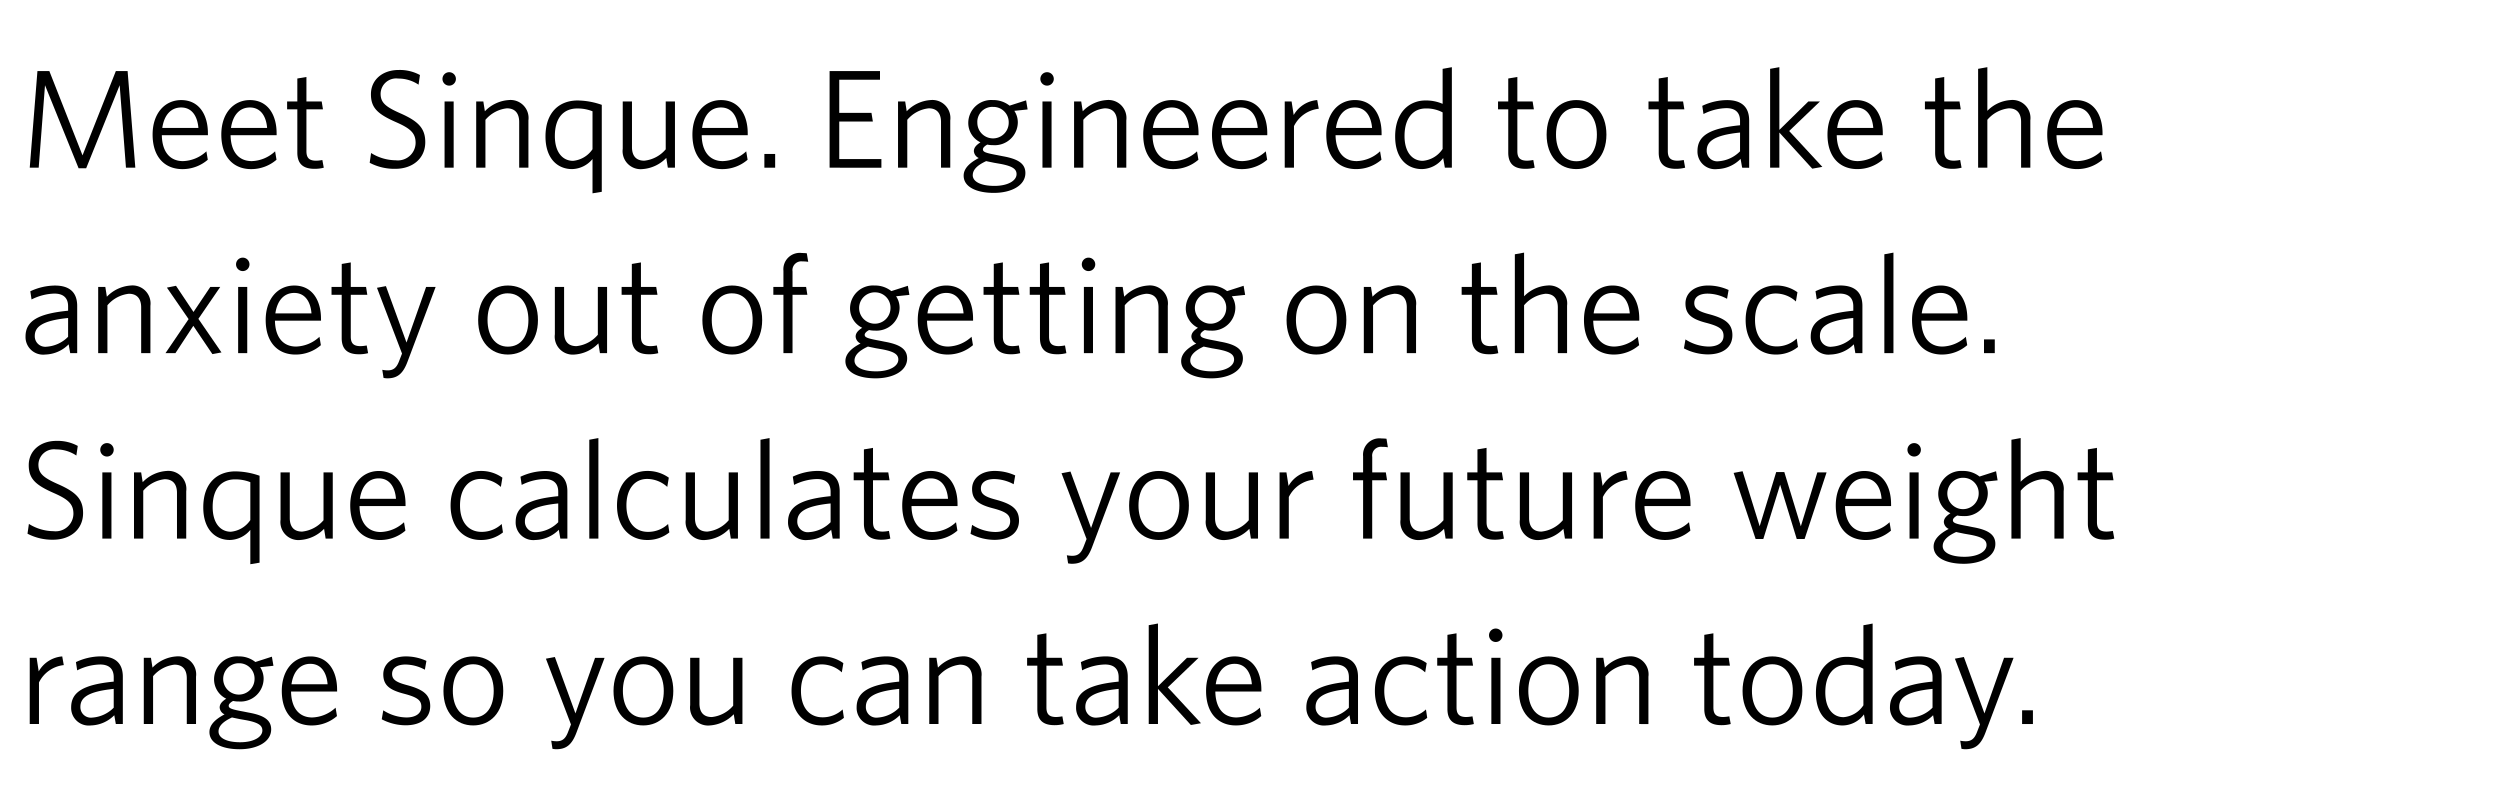 <svg xmlns="http://www.w3.org/2000/svg" viewBox="0 0 285.795 91.564">
  <title>ws2018-icons</title>
  <g id="grid">
    <g>
      <path d="M14.4,19.17l-.72-9.428L9.851,19.234H8.985L5.145,9.742,4.424,19.17H3.4L4.28,8.125H5.641l3.793,9.637,3.809-9.637h1.345l.881,11.045Z"/>
      <path d="M23.77,15.456H18.5c.031,1.857.895,2.962,2.417,2.962A4.092,4.092,0,0,0,23.594,17.3l.16.961a4.414,4.414,0,0,1-2.9,1.072c-1.984,0-3.409-1.345-3.409-3.954,0-2.433,1.408-3.938,3.265-3.938,2.065,0,3.058,1.7,3.058,3.794Zm-3.058-3.169c-1.184,0-1.952.881-2.16,2.337h4.129C22.569,13.264,21.929,12.287,20.712,12.287Z"/>
      <path d="M31.625,15.456H26.359c.032,1.857.9,2.962,2.417,2.962A4.092,4.092,0,0,0,31.449,17.3l.16.961a4.412,4.412,0,0,1-2.9,1.072c-1.984,0-3.409-1.345-3.409-3.954,0-2.433,1.408-3.938,3.264-3.938,2.066,0,3.058,1.7,3.058,3.794Zm-3.058-3.169c-1.183,0-1.952.881-2.16,2.337h4.129C30.425,13.264,29.784,12.287,28.567,12.287Z"/>
      <path d="M35.959,19.3c-1.185,0-1.969-.464-1.969-1.857V12.5H32.822v-.9H33.99V8.974L35.03,8.8v2.8h1.745l.145.9H35.03v4.771c0,.767.3,1.1,1.121,1.1a4.371,4.371,0,0,0,.7-.079l.161.88A4.106,4.106,0,0,1,35.959,19.3Z"/>
      <path d="M45.19,19.3a6.111,6.111,0,0,1-2.928-.689l.16-1.12a5.371,5.371,0,0,0,2.816.832,2.028,2.028,0,0,0,2.274-1.984c0-1.089-.544-1.633-2.225-2.369-2.113-.929-2.882-1.633-2.882-3.2C42.405,9.1,43.75,8,45.575,8a4.826,4.826,0,0,1,2.433.576l-.16,1.105a4.113,4.113,0,0,0-2.321-.7A1.78,1.78,0,0,0,43.51,10.7c0,1.009.528,1.489,2.225,2.241,2.049.9,2.881,1.7,2.881,3.314C48.616,18.145,47.128,19.3,45.19,19.3Z"/>
      <path d="M51.351,9.79a.768.768,0,1,1,0-1.536.768.768,0,0,1,0,1.536Zm-.529,9.38V11.6h1.04V19.17Z"/>
      <path d="M59.352,19.17V13.952c0-.976-.449-1.569-1.409-1.569A3.744,3.744,0,0,0,55.494,13.7V19.17H54.438V11.6h.816l.176,1.121a4.167,4.167,0,0,1,2.721-1.282,2.062,2.062,0,0,1,2.257,2.322v5.41Z"/>
      <path d="M67.735,22.1V18.178A3.119,3.119,0,0,1,65.4,19.33c-1.648,0-3.041-1.185-3.041-3.729,0-2.77,1.585-4.115,3.682-4.115a8.606,8.606,0,0,1,2.753.5v9.94Zm0-9.379a4.617,4.617,0,0,0-1.744-.321c-1.5,0-2.561.993-2.561,3.154,0,1.841.881,2.833,2.081,2.833a3.029,3.029,0,0,0,2.224-1.329Z"/>
      <path d="M76.344,19.17l-.176-1.12a4.165,4.165,0,0,1-2.721,1.28,2.061,2.061,0,0,1-2.257-2.321V11.6h1.056v5.218c0,.976.448,1.552,1.409,1.552a3.712,3.712,0,0,0,2.449-1.3V11.6H77.16V19.17Z"/>
      <path d="M85.48,15.456H80.215c.031,1.857.895,2.962,2.417,2.962A4.092,4.092,0,0,0,85.305,17.3l.16.961a4.414,4.414,0,0,1-2.9,1.072c-1.984,0-3.409-1.345-3.409-3.954,0-2.433,1.408-3.938,3.265-3.938,2.065,0,3.057,1.7,3.057,3.794Zm-3.057-3.169c-1.184,0-1.952.881-2.16,2.337h4.129C84.28,13.264,83.64,12.287,82.423,12.287Z"/>
      <path d="M87.382,19.17V17.6h1.232V19.17Z"/>
      <path d="M94.838,19.17V8.125H100.6v.993H95.942V12.9h3.682l.16.993H95.942v4.29h4.818v.992Z"/>
      <path d="M107.575,19.17V13.952c0-.976-.448-1.569-1.408-1.569a3.741,3.741,0,0,0-2.449,1.312V19.17h-1.057V11.6h.817l.175,1.121a4.169,4.169,0,0,1,2.722-1.282,2.062,2.062,0,0,1,2.257,2.322v5.41Z"/>
      <path d="M117.3,11.471l.175,1.041-1.52.159a2.374,2.374,0,0,1,.4,1.345,2.638,2.638,0,0,1-2.833,2.577,2.95,2.95,0,0,1-.656-.064c-.32.176-.5.368-.5.544,0,.3.3.416,1.7.672l.561.112c1.681.3,2.593.8,2.593,1.921,0,1.456-1.649,2.273-3.6,2.273s-3.457-.656-3.457-1.969c0-.768.592-1.424,1.729-2.017a.937.937,0,0,1-.561-.784c0-.4.272-.7.753-1.009a2.454,2.454,0,0,1-1.393-2.256,2.628,2.628,0,0,1,2.8-2.578,2.988,2.988,0,0,1,1.921.641Zm-6.1,8.548c0,.784.993,1.232,2.482,1.232,1.536,0,2.529-.593,2.529-1.345,0-.592-.481-.912-1.825-1.169l-.737-.128c-.383-.08-.639-.128-.912-.191C111.7,18.9,111.205,19.41,111.205,20.019Zm2.289-7.8a1.715,1.715,0,0,0-1.761,1.825,1.793,1.793,0,0,0,3.586-.032A1.749,1.749,0,0,0,113.494,12.223Z"/>
      <path d="M119.7,9.79a.768.768,0,1,1,0-1.536.768.768,0,0,1,0,1.536Zm-.528,9.38V11.6h1.04V19.17Z"/>
      <path d="M127.7,19.17V13.952c0-.976-.448-1.569-1.408-1.569a3.741,3.741,0,0,0-2.449,1.312V19.17h-1.057V11.6h.816l.176,1.121a4.169,4.169,0,0,1,2.722-1.282,2.062,2.062,0,0,1,2.257,2.322v5.41Z"/>
      <path d="M137.016,15.456H131.75c.031,1.857.9,2.962,2.417,2.962A4.092,4.092,0,0,0,136.84,17.3l.16.961a4.412,4.412,0,0,1-2.9,1.072c-1.985,0-3.41-1.345-3.41-3.954,0-2.433,1.409-3.938,3.265-3.938,2.065,0,3.058,1.7,3.058,3.794Zm-3.058-3.169c-1.184,0-1.952.881-2.16,2.337h4.129C135.815,13.264,135.175,12.287,133.958,12.287Z"/>
      <path d="M144.871,15.456H139.6c.032,1.857.9,2.962,2.417,2.962A4.092,4.092,0,0,0,144.7,17.3l.16.961a4.41,4.41,0,0,1-2.9,1.072c-1.984,0-3.409-1.345-3.409-3.954,0-2.433,1.408-3.938,3.264-3.938,2.066,0,3.058,1.7,3.058,3.794Zm-3.058-3.169c-1.183,0-1.952.881-2.16,2.337h4.129C143.671,13.264,143.03,12.287,141.813,12.287Z"/>
      <path d="M147.925,14.416V19.17h-1.057V11.6h.784l.241,1.552a3.4,3.4,0,0,1,2.689-1.713l.176.994A3.591,3.591,0,0,0,147.925,14.416Z"/>
      <path d="M157.942,15.456h-5.265c.031,1.857.9,2.962,2.417,2.962a4.094,4.094,0,0,0,2.673-1.121l.16.961a4.414,4.414,0,0,1-2.9,1.072c-1.984,0-3.409-1.345-3.409-3.954,0-2.433,1.408-3.938,3.265-3.938,2.065,0,3.057,1.7,3.057,3.794Zm-3.057-3.169c-1.184,0-1.952.881-2.16,2.337h4.129C156.742,13.264,156.1,12.287,154.885,12.287Z"/>
      <path d="M165.174,19.17l-.193-1.105a3.086,3.086,0,0,1-2.432,1.265c-1.665,0-3.058-1.185-3.058-3.729,0-2.77,1.617-4.115,3.458-4.115a4.794,4.794,0,0,1,1.969.385v-4l1.056-.191V19.17Zm-.256-6.322a3.931,3.931,0,0,0-1.938-.449c-1.36,0-2.417,1.025-2.417,3.154,0,1.841.881,2.833,2.082,2.833a3.011,3.011,0,0,0,2.273-1.361Z"/>
      <path d="M174.389,19.3c-1.185,0-1.969-.464-1.969-1.857V12.5h-1.168v-.9h1.168V8.974l1.04-.176v2.8h1.745l.145.9h-1.89v4.771c0,.767.3,1.1,1.121,1.1a4.4,4.4,0,0,0,.7-.079l.16.88A4.09,4.09,0,0,1,174.389,19.3Z"/>
      <path d="M180.2,19.33c-1.937,0-3.393-1.44-3.393-3.937,0-2.514,1.488-3.955,3.393-3.955,1.969,0,3.442,1.441,3.442,3.955C183.64,17.89,182.135,19.33,180.2,19.33Zm0-6.995c-1.5,0-2.321,1.265-2.321,3.058,0,1.744.832,3.041,2.321,3.041,1.536,0,2.353-1.248,2.353-3.041C182.551,13.647,181.719,12.335,180.2,12.335Z"/>
      <path d="M191.59,19.3c-1.185,0-1.969-.464-1.969-1.857V12.5h-1.168v-.9h1.168V8.974l1.04-.176v2.8h1.745l.145.9h-1.89v4.771c0,.767.305,1.1,1.121,1.1a4.385,4.385,0,0,0,.7-.079l.16.88A4.09,4.09,0,0,1,191.59,19.3Z"/>
      <path d="M199.158,19.17l-.176-1.009a3.9,3.9,0,0,1-2.673,1.169,2.013,2.013,0,0,1-2.257-2.064c0-1.778,1.441-2.61,4.866-2.946v-.5c0-1.024-.608-1.457-1.568-1.457a6.089,6.089,0,0,0-2.61.672L194.6,12.1a6.748,6.748,0,0,1,2.816-.657c1.681,0,2.545.785,2.545,2.337v5.4Zm-.24-4.018c-2.978.3-3.81,1.025-3.81,2.049a1.2,1.2,0,0,0,1.361,1.233,3.806,3.806,0,0,0,2.449-1.137Z"/>
      <path d="M207.175,19.282l-3.762-4.13V19.17h-1.057V7.869l1.057-.191v7.171l3.314-3.25h1.328l-3.522,3.378,3.794,4.1Z"/>
      <path d="M215.238,15.456h-5.265c.031,1.857.895,2.962,2.417,2.962a4.091,4.091,0,0,0,2.672-1.121l.161.961a4.414,4.414,0,0,1-2.9,1.072c-1.984,0-3.409-1.345-3.409-3.954,0-2.433,1.408-3.938,3.265-3.938,2.065,0,3.057,1.7,3.057,3.794Zm-3.057-3.169c-1.184,0-1.952.881-2.16,2.337h4.128C214.038,13.264,213.4,12.287,212.181,12.287Z"/>
      <path d="M223.189,19.3c-1.184,0-1.968-.464-1.968-1.857V12.5h-1.168v-.9h1.168V8.974l1.04-.176v2.8h1.745l.144.9h-1.889v4.771c0,.767.3,1.1,1.121,1.1a4.4,4.4,0,0,0,.7-.079l.16.88A4.1,4.1,0,0,1,223.189,19.3Z"/>
      <path d="M231.048,19.17V13.952c0-.976-.448-1.569-1.408-1.569a3.743,3.743,0,0,0-2.45,1.312V19.17h-1.056V7.869l1.056-.191v4.993a4.081,4.081,0,0,1,2.658-1.233,2.056,2.056,0,0,1,2.256,2.306V19.17Z"/>
      <path d="M240.359,15.456h-5.265c.031,1.857.9,2.962,2.417,2.962a4.094,4.094,0,0,0,2.673-1.121l.16.961a4.414,4.414,0,0,1-2.9,1.072c-1.984,0-3.409-1.345-3.409-3.954,0-2.433,1.408-3.938,3.265-3.938,2.065,0,3.057,1.7,3.057,3.794ZM237.3,12.287c-1.184,0-1.952.881-2.16,2.337h4.129C239.159,13.264,238.519,12.287,237.3,12.287Z"/>
      <path d="M8.025,40.37,7.85,39.361A3.9,3.9,0,0,1,5.176,40.53a2.012,2.012,0,0,1-2.257-2.064c0-1.778,1.441-2.61,4.866-2.946v-.5c0-1.024-.608-1.457-1.568-1.457a6.089,6.089,0,0,0-2.61.672L3.464,33.3a6.748,6.748,0,0,1,2.816-.656c1.681,0,2.545.784,2.545,2.337V40.37Zm-.24-4.017c-2.977.3-3.809,1.024-3.809,2.048a1.2,1.2,0,0,0,1.36,1.233A3.8,3.8,0,0,0,7.785,38.5Z"/>
      <path d="M16.138,40.37V35.152c0-.976-.449-1.569-1.409-1.569A3.744,3.744,0,0,0,12.28,34.9V40.37H11.224V32.8h.816l.176,1.121a4.17,4.17,0,0,1,2.722-1.281,2.061,2.061,0,0,1,2.256,2.321v5.41Z"/>
      <path d="M24.282,40.482,22.1,37.249,20.056,40.37H18.92l2.641-3.89-2.481-3.6,1.04-.208,2,2.993L24.042,32.8h1.136l-2.5,3.649,2.641,3.842Z"/>
      <path d="M27.752,30.99a.768.768,0,1,1,0-1.536.768.768,0,0,1,0,1.536Zm-.528,9.38V32.8h1.04V40.37Z"/>
      <path d="M36.7,36.656H31.432c.031,1.858.895,2.962,2.417,2.962A4.091,4.091,0,0,0,36.521,38.5l.161.961a4.409,4.409,0,0,1-2.9,1.072c-1.984,0-3.409-1.344-3.409-3.954,0-2.432,1.408-3.937,3.265-3.937,2.065,0,3.057,1.7,3.057,3.794ZM33.64,33.487c-1.184,0-1.952.881-2.161,2.337h4.129C35.5,34.464,34.856,33.487,33.64,33.487Z"/>
      <path d="M41.031,40.5c-1.184,0-1.969-.464-1.969-1.856V33.7H37.9v-.9h1.167V30.174L40.1,30v2.8h1.745l.144.9H40.1v4.771c0,.767.3,1.1,1.121,1.1a4.4,4.4,0,0,0,.7-.079l.16.88A4.061,4.061,0,0,1,41.031,40.5Z"/>
      <path d="M46.6,41.314c-.545,1.473-1.217,1.937-2.337,1.937a2.611,2.611,0,0,1-.417-.048l-.144-.929a3.173,3.173,0,0,0,.624.065c.624,0,.992-.273,1.28-1.009l.353-.912L43.094,32.9l1.024-.192,2.354,6.45,2.24-6.354H49.8Z"/>
      <path d="M58.056,40.53c-1.938,0-3.394-1.44-3.394-3.937,0-2.514,1.488-3.954,3.394-3.954,1.968,0,3.441,1.44,3.441,3.954C61.5,39.09,59.992,40.53,58.056,40.53Zm0-7c-1.5,0-2.322,1.265-2.322,3.058,0,1.744.832,3.041,2.322,3.041,1.536,0,2.352-1.248,2.352-3.041C60.408,34.848,59.576,33.535,58.056,33.535Z"/>
      <path d="M68.584,40.37l-.176-1.12a4.164,4.164,0,0,1-2.72,1.28,2.06,2.06,0,0,1-2.257-2.321V32.8h1.055v5.219c0,.975.449,1.551,1.41,1.551a3.71,3.71,0,0,0,2.448-1.3V32.8H69.4V40.37Z"/>
      <path d="M74.2,40.5c-1.184,0-1.969-.464-1.969-1.856V33.7H71.062v-.9H72.23V30.174L73.271,30v2.8h1.745l.144.9H73.271v4.771c0,.767.3,1.1,1.121,1.1a4.4,4.4,0,0,0,.7-.079l.16.88A4.061,4.061,0,0,1,74.2,40.5Z"/>
      <path d="M83.688,40.53c-1.937,0-3.393-1.44-3.393-3.937,0-2.514,1.488-3.954,3.393-3.954,1.969,0,3.442,1.44,3.442,3.954C87.13,39.09,85.625,40.53,83.688,40.53Zm0-7c-1.5,0-2.321,1.265-2.321,3.058,0,1.744.832,3.041,2.321,3.041,1.537,0,2.353-1.248,2.353-3.041C86.041,34.848,85.209,33.535,83.688,33.535Z"/>
      <path d="M91.752,29.886A1.011,1.011,0,0,0,90.6,31.038V32.8h1.552l.144.9H90.6V40.37H89.56V33.7H88.407v-.9H89.56V30.958a1.874,1.874,0,0,1,2.128-2.032,4.13,4.13,0,0,1,.544.031l.161.977A3.156,3.156,0,0,0,91.752,29.886Z"/>
      <path d="M103.785,32.671l.177,1.04-1.522.16a2.375,2.375,0,0,1,.4,1.345,2.638,2.638,0,0,1-2.833,2.577,2.945,2.945,0,0,1-.656-.064c-.321.176-.5.369-.5.544,0,.3.3.416,1.7.672l.56.113c1.681.3,2.593.8,2.593,1.921,0,1.456-1.648,2.272-3.6,2.272s-3.458-.656-3.458-1.969c0-.767.592-1.425,1.729-2.016a.937.937,0,0,1-.56-.785c0-.4.272-.7.752-1.008a2.455,2.455,0,0,1-1.392-2.257,2.628,2.628,0,0,1,2.8-2.577,2.982,2.982,0,0,1,1.92.64Zm-6.1,8.548c0,.784.993,1.232,2.481,1.232,1.536,0,2.529-.593,2.529-1.345,0-.591-.48-.912-1.825-1.169l-.736-.127c-.384-.081-.64-.128-.912-.192C98.183,40.1,97.687,40.61,97.687,41.219Zm2.289-7.8a1.793,1.793,0,1,0,1.825,1.793A1.75,1.75,0,0,0,99.976,33.423Z"/>
      <path d="M111.241,36.656h-5.265c.031,1.858.895,2.962,2.417,2.962a4.091,4.091,0,0,0,2.672-1.121l.161.961a4.409,4.409,0,0,1-2.9,1.072c-1.984,0-3.409-1.344-3.409-3.954,0-2.432,1.408-3.937,3.265-3.937,2.065,0,3.057,1.7,3.057,3.794Zm-3.057-3.169c-1.184,0-1.953.881-2.161,2.337h4.129C110.041,34.464,109.4,33.487,108.184,33.487Z"/>
      <path d="M115.575,40.5c-1.184,0-1.969-.464-1.969-1.856V33.7h-1.168v-.9h1.168V30.174l1.04-.176v2.8h1.746l.144.9h-1.89v4.771c0,.767.3,1.1,1.122,1.1a4.4,4.4,0,0,0,.7-.079l.16.88A4.061,4.061,0,0,1,115.575,40.5Z"/>
      <path d="M120.854,40.5c-1.184,0-1.968-.464-1.968-1.856V33.7h-1.168v-.9h1.168V30.174l1.04-.176v2.8h1.745l.144.9h-1.889v4.771c0,.767.3,1.1,1.121,1.1a4.4,4.4,0,0,0,.7-.079l.16.88A4.049,4.049,0,0,1,120.854,40.5Z"/>
      <path d="M124.438,30.99a.768.768,0,1,1,0-1.536.768.768,0,0,1,0,1.536Zm-.529,9.38V32.8h1.04V40.37Z"/>
      <path d="M132.438,40.37V35.152c0-.976-.448-1.569-1.408-1.569a3.741,3.741,0,0,0-2.449,1.312V40.37h-1.057V32.8h.817l.176,1.121a4.17,4.17,0,0,1,2.721-1.281A2.061,2.061,0,0,1,133.5,34.96v5.41Z"/>
      <path d="M142.167,32.671l.176,1.04-1.521.16a2.375,2.375,0,0,1,.4,1.345,2.638,2.638,0,0,1-2.833,2.577,2.953,2.953,0,0,1-.657-.064c-.32.176-.5.369-.5.544,0,.3.3.416,1.7.672l.56.113c1.681.3,2.593.8,2.593,1.921,0,1.456-1.649,2.272-3.6,2.272s-3.457-.656-3.457-1.969c0-.767.592-1.425,1.729-2.016a.938.938,0,0,1-.561-.785c0-.4.273-.7.753-1.008a2.455,2.455,0,0,1-1.392-2.257,2.627,2.627,0,0,1,2.8-2.577,2.985,2.985,0,0,1,1.921.64Zm-6.1,8.548c0,.784.994,1.232,2.482,1.232,1.536,0,2.529-.593,2.529-1.345,0-.591-.48-.912-1.825-1.169l-.736-.127c-.384-.081-.64-.128-.913-.192C136.564,40.1,136.068,40.61,136.068,41.219Zm2.289-7.8a1.793,1.793,0,1,0,1.826,1.793A1.75,1.75,0,0,0,138.357,33.423Z"/>
      <path d="M150.471,40.53c-1.938,0-3.394-1.44-3.394-3.937,0-2.514,1.488-3.954,3.394-3.954,1.968,0,3.441,1.44,3.441,3.954C153.912,39.09,152.407,40.53,150.471,40.53Zm0-7c-1.5,0-2.322,1.265-2.322,3.058,0,1.744.832,3.041,2.322,3.041,1.536,0,2.352-1.248,2.352-3.041C152.823,34.848,151.991,33.535,150.471,33.535Z"/>
      <path d="M160.823,40.37V35.152c0-.976-.448-1.569-1.408-1.569a3.741,3.741,0,0,0-2.449,1.312V40.37h-1.057V32.8h.817l.175,1.121a4.173,4.173,0,0,1,2.722-1.281,2.061,2.061,0,0,1,2.257,2.321v5.41Z"/>
      <path d="M170.23,40.5c-1.184,0-1.968-.464-1.968-1.856V33.7h-1.168v-.9h1.168V30.174L169.3,30v2.8h1.745l.144.9H169.3v4.771c0,.767.3,1.1,1.121,1.1a4.4,4.4,0,0,0,.7-.079l.16.88A4.055,4.055,0,0,1,170.23,40.5Z"/>
      <path d="M178.088,40.37V35.152c0-.976-.448-1.569-1.408-1.569a3.743,3.743,0,0,0-2.45,1.312V40.37h-1.056v-11.3l1.056-.191v4.993a4.085,4.085,0,0,1,2.658-1.232,2.056,2.056,0,0,1,2.257,2.3V40.37Z"/>
      <path d="M187.4,36.656h-5.265c.031,1.858.9,2.962,2.417,2.962a4.094,4.094,0,0,0,2.673-1.121l.16.961a4.409,4.409,0,0,1-2.9,1.072c-1.984,0-3.409-1.344-3.409-3.954,0-2.432,1.408-3.937,3.265-3.937,2.065,0,3.057,1.7,3.057,3.794Zm-3.057-3.169c-1.184,0-1.952.881-2.16,2.337h4.129C186.2,34.464,185.56,33.487,184.343,33.487Z"/>
      <path d="M195.224,40.515a5.98,5.98,0,0,1-2.721-.689l.176-1.024a5.007,5.007,0,0,0,2.64.816c1.057,0,1.713-.448,1.713-1.217,0-.752-.448-1.089-1.953-1.488-1.681-.433-2.4-.976-2.4-2.226,0-1.184,1.008-2.048,2.577-2.048a5.652,5.652,0,0,1,2.352.512l-.175,1.008a4.759,4.759,0,0,0-2.209-.592c-1.04,0-1.537.449-1.537,1.073s.417.944,1.7,1.28c1.793.48,2.657,1.057,2.657,2.4C198.041,39.7,196.969,40.515,195.224,40.515Z"/>
      <path d="M202.983,40.53c-1.936,0-3.424-1.44-3.424-3.937,0-2.545,1.536-3.954,3.457-3.954a4.144,4.144,0,0,1,2.464.768l-.175,1.057A3.423,3.423,0,0,0,203,33.552c-1.44,0-2.369,1.168-2.369,3.024,0,1.873.929,3.026,2.465,3.026a3.324,3.324,0,0,0,2.3-.9l.145.961A3.966,3.966,0,0,1,202.983,40.53Z"/>
      <path d="M212.1,40.37l-.175-1.009a3.9,3.9,0,0,1-2.674,1.169A2.012,2.012,0,0,1,207,38.466c0-1.778,1.441-2.61,4.866-2.946v-.5c0-1.024-.608-1.457-1.568-1.457a6.085,6.085,0,0,0-2.609.672l-.144-.944a6.748,6.748,0,0,1,2.816-.656c1.681,0,2.546.784,2.546,2.337V40.37Zm-.24-4.017c-2.977.3-3.809,1.024-3.809,2.048a1.2,1.2,0,0,0,1.36,1.233,3.8,3.8,0,0,0,2.449-1.137Z"/>
      <path d="M215.415,40.37v-11.3l1.04-.191V40.37Z"/>
      <path d="M224.905,36.656H219.64c.031,1.858.9,2.962,2.417,2.962a4.091,4.091,0,0,0,2.672-1.121l.161.961a4.409,4.409,0,0,1-2.9,1.072c-1.984,0-3.409-1.344-3.409-3.954,0-2.432,1.408-3.937,3.265-3.937,2.065,0,3.057,1.7,3.057,3.794Zm-3.057-3.169c-1.184,0-1.952.881-2.16,2.337h4.128C223.705,34.464,223.064,33.487,221.848,33.487Z"/>
      <path d="M226.807,40.37V38.8h1.232V40.37Z"/>
      <path d="M6.072,61.7a6.111,6.111,0,0,1-2.928-.688l.16-1.12a5.38,5.38,0,0,0,2.816.832,2.028,2.028,0,0,0,2.274-1.985c0-1.089-.544-1.633-2.225-2.369-2.113-.929-2.882-1.633-2.882-3.2,0-1.665,1.345-2.77,3.17-2.77a4.828,4.828,0,0,1,2.433.577l-.161,1.1a4.109,4.109,0,0,0-2.32-.7A1.78,1.78,0,0,0,4.392,53.1c0,1.008.528,1.489,2.225,2.241,2.049.9,2.881,1.7,2.881,3.313C9.5,60.546,8.01,61.7,6.072,61.7Z"/>
      <path d="M12.231,52.19a.768.768,0,0,1,0-1.536.768.768,0,0,1,0,1.536ZM11.7,61.57V54h1.04V61.57Z"/>
      <path d="M20.232,61.57V56.353c0-.977-.448-1.57-1.408-1.57A3.739,3.739,0,0,0,16.375,56.1V61.57H15.318V54h.817l.176,1.121a4.17,4.17,0,0,1,2.721-1.281,2.061,2.061,0,0,1,2.257,2.321v5.41Z"/>
      <path d="M28.616,64.5V60.578a3.119,3.119,0,0,1-2.337,1.152c-1.648,0-3.041-1.184-3.041-3.729,0-2.77,1.585-4.114,3.682-4.114a8.578,8.578,0,0,1,2.753.5v9.939Zm0-9.379a4.619,4.619,0,0,0-1.744-.32c-1.5,0-2.561.992-2.561,3.153,0,1.841.88,2.833,2.081,2.833a3.029,3.029,0,0,0,2.224-1.329Z"/>
      <path d="M37.225,61.57l-.176-1.12a4.16,4.16,0,0,1-2.721,1.28,2.06,2.06,0,0,1-2.257-2.321V54h1.056v5.219c0,.975.448,1.552,1.409,1.552a3.712,3.712,0,0,0,2.448-1.3V54h1.057V61.57Z"/>
      <path d="M46.361,57.856H41.1c.031,1.858.9,2.962,2.417,2.962A4.094,4.094,0,0,0,46.186,59.7l.16.961a4.409,4.409,0,0,1-2.9,1.072c-1.984,0-3.409-1.344-3.409-3.954,0-2.432,1.408-3.937,3.265-3.937,2.065,0,3.057,1.7,3.057,3.794ZM43.3,54.687c-1.184,0-1.952.881-2.16,2.337h4.128C45.161,55.664,44.521,54.687,43.3,54.687Z"/>
      <path d="M54.936,61.73c-1.937,0-3.425-1.44-3.425-3.937,0-2.545,1.536-3.954,3.457-3.954a4.147,4.147,0,0,1,2.465.768l-.176,1.057a3.428,3.428,0,0,0-2.3-.912c-1.44,0-2.369,1.168-2.369,3.024,0,1.873.929,3.026,2.465,3.026a3.326,3.326,0,0,0,2.3-.9l.144.961A3.966,3.966,0,0,1,54.936,61.73Z"/>
      <path d="M64.057,61.57l-.176-1.008a3.9,3.9,0,0,1-2.674,1.168,2.013,2.013,0,0,1-2.257-2.064c0-1.777,1.442-2.609,4.866-2.945v-.5c0-1.025-.608-1.457-1.568-1.457a6.087,6.087,0,0,0-2.609.671L59.5,54.5a6.749,6.749,0,0,1,2.817-.656c1.68,0,2.544.784,2.544,2.337V61.57Zm-.241-4.017c-2.977.3-3.809,1.024-3.809,2.049a1.2,1.2,0,0,0,1.36,1.232A3.8,3.8,0,0,0,63.816,59.7Z"/>
      <path d="M67.367,61.57V50.27l1.04-.192V61.57Z"/>
      <path d="M73.96,61.73c-1.937,0-3.425-1.44-3.425-3.937,0-2.545,1.536-3.954,3.457-3.954a4.144,4.144,0,0,1,2.465.768l-.176,1.057a3.424,3.424,0,0,0-2.3-.912c-1.441,0-2.37,1.168-2.37,3.024,0,1.873.929,3.026,2.465,3.026a3.324,3.324,0,0,0,2.3-.9l.144.961A3.964,3.964,0,0,1,73.96,61.73Z"/>
      <path d="M83.545,61.57l-.176-1.12a4.16,4.16,0,0,1-2.721,1.28,2.06,2.06,0,0,1-2.256-2.321V54h1.055v5.219c0,.975.449,1.552,1.409,1.552a3.714,3.714,0,0,0,2.449-1.3V54h1.056V61.57Z"/>
      <path d="M86.936,61.57V50.27l1.04-.192V61.57Z"/>
      <path d="M95.193,61.57l-.175-1.008a3.9,3.9,0,0,1-2.674,1.168,2.012,2.012,0,0,1-2.257-2.064c0-1.777,1.441-2.609,4.866-2.945v-.5c0-1.025-.608-1.457-1.568-1.457a6.087,6.087,0,0,0-2.61.671l-.143-.944a6.748,6.748,0,0,1,2.816-.656c1.681,0,2.545.784,2.545,2.337V61.57Zm-.24-4.017c-2.977.3-3.809,1.024-3.809,2.049a1.2,1.2,0,0,0,1.36,1.232A3.8,3.8,0,0,0,94.953,59.7Z"/>
      <path d="M100.729,61.7c-1.185,0-1.969-.464-1.969-1.856V54.9H97.592V54H98.76V51.374L99.8,51.2V54h1.745l.144.9H99.8v4.771c0,.768.3,1.1,1.121,1.1a4.278,4.278,0,0,0,.7-.08l.16.88A4.047,4.047,0,0,1,100.729,61.7Z"/>
      <path d="M109.465,57.856H104.2c.031,1.858.9,2.962,2.417,2.962a4.092,4.092,0,0,0,2.673-1.121l.16.961a4.407,4.407,0,0,1-2.9,1.072c-1.985,0-3.409-1.344-3.409-3.954,0-2.432,1.408-3.937,3.264-3.937,2.066,0,3.058,1.7,3.058,3.794Zm-3.058-3.169c-1.183,0-1.952.881-2.16,2.337h4.129C108.265,55.664,107.624,54.687,106.407,54.687Z"/>
      <path d="M113.671,61.715a5.967,5.967,0,0,1-2.721-.689L111.126,60a5.007,5.007,0,0,0,2.641.816c1.056,0,1.712-.448,1.712-1.216,0-.752-.448-1.089-1.953-1.489-1.68-.432-2.4-.976-2.4-2.225,0-1.185,1.008-2.049,2.577-2.049a5.641,5.641,0,0,1,2.353.513l-.176,1.007a4.757,4.757,0,0,0-2.209-.591c-1.04,0-1.537.448-1.537,1.072s.417.944,1.7,1.28c1.793.481,2.657,1.057,2.657,2.4C116.488,60.9,115.416,61.715,113.671,61.715Z"/>
      <path d="M124.856,62.515c-.544,1.472-1.216,1.936-2.336,1.936a2.6,2.6,0,0,1-.417-.048l-.144-.928a3.26,3.26,0,0,0,.624.064c.624,0,.992-.272,1.28-1.009l.353-.912L121.351,54.1l1.024-.193,2.354,6.451L126.969,54h1.089Z"/>
      <path d="M132.472,61.73c-1.938,0-3.394-1.44-3.394-3.937,0-2.514,1.488-3.954,3.394-3.954,1.968,0,3.441,1.44,3.441,3.954C135.913,60.29,134.408,61.73,132.472,61.73Zm0-6.995c-1.5,0-2.322,1.265-2.322,3.058,0,1.744.832,3.041,2.322,3.041,1.536,0,2.352-1.248,2.352-3.041C134.824,56.048,133.992,54.735,132.472,54.735Z"/>
      <path d="M143,61.57l-.176-1.12a4.16,4.16,0,0,1-2.72,1.28,2.06,2.06,0,0,1-2.257-2.321V54H138.9v5.219c0,.975.449,1.552,1.41,1.552a3.714,3.714,0,0,0,2.448-1.3V54h1.056V61.57Z"/>
      <path d="M147.335,56.816V61.57h-1.057V54h.784l.241,1.553a3.394,3.394,0,0,1,2.689-1.713l.176.993A3.593,3.593,0,0,0,147.335,56.816Z"/>
      <path d="M158.023,51.086a1.012,1.012,0,0,0-1.152,1.152V54h1.553l.143.9h-1.7V61.57h-1.04V54.9h-1.152V54h1.152V52.158a1.874,1.874,0,0,1,2.129-2.032,4.341,4.341,0,0,1,.544.031l.16.977A3.217,3.217,0,0,0,158.023,51.086Z"/>
      <path d="M165.256,61.57l-.176-1.12a4.16,4.16,0,0,1-2.721,1.28,2.06,2.06,0,0,1-2.256-2.321V54h1.055v5.219c0,.975.448,1.552,1.409,1.552a3.714,3.714,0,0,0,2.449-1.3V54h1.056V61.57Z"/>
      <path d="M170.871,61.7c-1.184,0-1.969-.464-1.969-1.856V54.9h-1.168V54H168.9V51.374l1.04-.176V54h1.746l.144.9h-1.89v4.771c0,.768.305,1.1,1.121,1.1a4.279,4.279,0,0,0,.705-.08l.16.88A4.061,4.061,0,0,1,170.871,61.7Z"/>
      <path d="M178.9,61.57l-.175-1.12a4.164,4.164,0,0,1-2.721,1.28,2.06,2.06,0,0,1-2.257-2.321V54h1.056v5.219c0,.975.448,1.552,1.409,1.552a3.712,3.712,0,0,0,2.448-1.3V54h1.057V61.57Z"/>
      <path d="M183.239,56.816V61.57h-1.056V54h.784l.24,1.553a3.4,3.4,0,0,1,2.689-1.713l.176.993A3.593,3.593,0,0,0,183.239,56.816Z"/>
      <path d="M193.258,57.856h-5.266c.031,1.858.9,2.962,2.417,2.962a4.092,4.092,0,0,0,2.673-1.121l.16.961a4.407,4.407,0,0,1-2.9,1.072c-1.985,0-3.409-1.344-3.409-3.954,0-2.432,1.408-3.937,3.264-3.937,2.066,0,3.058,1.7,3.058,3.794ZM190.2,54.687c-1.183,0-1.952.881-2.16,2.337h4.129C192.058,55.664,191.417,54.687,190.2,54.687Z"/>
      <path d="M206.3,61.618h-.9l-1.9-6.21-1.921,6.21h-.88l-2.513-7.555,1.024-.192,1.953,6.291,1.889-6.195h.929l1.888,6.2L207.756,54h1.056Z"/>
      <path d="M216.186,57.856H210.92c.031,1.858.9,2.962,2.417,2.962A4.092,4.092,0,0,0,216.01,59.7l.16.961a4.409,4.409,0,0,1-2.9,1.072c-1.984,0-3.409-1.344-3.409-3.954,0-2.432,1.408-3.937,3.265-3.937,2.065,0,3.058,1.7,3.058,3.794Zm-3.058-3.169c-1.184,0-1.952.881-2.16,2.337H215.1C214.985,55.664,214.345,54.687,213.128,54.687Z"/>
      <path d="M218.824,52.19a.768.768,0,0,1,0-1.536.768.768,0,0,1,0,1.536Zm-.528,9.38V54h1.04V61.57Z"/>
      <path d="M228.186,53.871l.176,1.041-1.521.159a2.374,2.374,0,0,1,.4,1.345,2.637,2.637,0,0,1-2.833,2.577,2.95,2.95,0,0,1-.656-.063c-.32.175-.5.368-.5.544,0,.3.3.416,1.7.671l.561.113c1.68.3,2.592.8,2.592,1.921,0,1.456-1.648,2.272-3.6,2.272s-3.457-.656-3.457-1.969c0-.767.592-1.423,1.728-2.016a.938.938,0,0,1-.559-.784c0-.4.271-.7.752-1.009a2.456,2.456,0,0,1-1.393-2.257,2.628,2.628,0,0,1,2.8-2.577,2.987,2.987,0,0,1,1.921.64Zm-6.1,8.548c0,.784.993,1.232,2.481,1.232,1.536,0,2.53-.592,2.53-1.344,0-.592-.481-.912-1.826-1.169l-.736-.128c-.384-.08-.64-.128-.912-.192C222.583,61.3,222.087,61.811,222.087,62.419Zm2.289-7.8a1.793,1.793,0,1,0,1.825,1.793A1.749,1.749,0,0,0,224.376,54.623Z"/>
      <path d="M234.857,61.57V56.353c0-.977-.448-1.57-1.408-1.57A3.739,3.739,0,0,0,231,56.1V61.57h-1.057V50.27L231,50.078v4.993a4.082,4.082,0,0,1,2.657-1.232,2.056,2.056,0,0,1,2.257,2.306V61.57Z"/>
      <path d="M240.648,61.7c-1.184,0-1.968-.464-1.968-1.856V54.9h-1.168V54h1.168V51.374l1.04-.176V54h1.745l.144.9H239.72v4.771c0,.768.3,1.1,1.121,1.1a4.278,4.278,0,0,0,.7-.08l.16.88A4.055,4.055,0,0,1,240.648,61.7Z"/>
      <path d="M4.456,78.017V82.77H3.4V75.2h.785l.24,1.553a3.394,3.394,0,0,1,2.689-1.713l.176.993A3.59,3.59,0,0,0,4.456,78.017Z"/>
      <path d="M13.241,82.77l-.176-1.008a3.9,3.9,0,0,1-2.673,1.169,2.013,2.013,0,0,1-2.257-2.065c0-1.777,1.441-2.609,4.866-2.945v-.5c0-1.025-.608-1.457-1.568-1.457a6.075,6.075,0,0,0-2.61.672l-.143-.945a6.763,6.763,0,0,1,2.816-.656c1.681,0,2.546.784,2.546,2.337V82.77ZM13,78.753c-2.978.3-3.81,1.024-3.81,2.049a1.2,1.2,0,0,0,1.361,1.232A3.8,3.8,0,0,0,13,80.9Z"/>
      <path d="M21.354,82.77V77.553c0-.977-.449-1.57-1.409-1.57A3.741,3.741,0,0,0,17.5,77.3V82.77H16.439V75.2h.817l.176,1.121a4.17,4.17,0,0,1,2.721-1.281A2.061,2.061,0,0,1,22.41,77.36v5.41Z"/>
      <path d="M31.082,75.071l.177,1.04-1.522.16a2.375,2.375,0,0,1,.4,1.345,2.637,2.637,0,0,1-2.833,2.577,2.954,2.954,0,0,1-.657-.063c-.32.176-.5.368-.5.544,0,.3.3.416,1.7.672l.56.112c1.681.3,2.593.8,2.593,1.921,0,1.456-1.648,2.272-3.6,2.272S23.943,85,23.943,83.683c0-.768.592-1.425,1.729-2.017a.937.937,0,0,1-.56-.784c0-.4.272-.7.752-1.009a2.455,2.455,0,0,1-1.392-2.257,2.628,2.628,0,0,1,2.8-2.577,2.986,2.986,0,0,1,1.921.641Zm-6.1,8.548c0,.784.994,1.233,2.482,1.233,1.536,0,2.529-.593,2.529-1.345,0-.592-.48-.912-1.825-1.169l-.736-.128c-.384-.08-.64-.128-.912-.191C25.479,82.5,24.983,83.011,24.983,83.619Zm2.289-7.8A1.793,1.793,0,1,0,29.1,77.616,1.75,1.75,0,0,0,27.272,75.823Z"/>
      <path d="M38.539,79.057H33.273c.032,1.857.9,2.962,2.417,2.962A4.093,4.093,0,0,0,38.363,80.9l.16.961a4.405,4.405,0,0,1-2.9,1.073c-1.984,0-3.409-1.345-3.409-3.954,0-2.433,1.408-3.938,3.264-3.938,2.066,0,3.058,1.7,3.058,3.794Zm-3.058-3.169c-1.183,0-1.952.881-2.16,2.337H37.45C37.339,76.864,36.7,75.888,35.481,75.888Z"/>
      <path d="M46.36,82.915a5.979,5.979,0,0,1-2.72-.688l.175-1.025a5.011,5.011,0,0,0,2.641.817c1.057,0,1.713-.449,1.713-1.217,0-.752-.448-1.089-1.953-1.489-1.681-.432-2.4-.976-2.4-2.225,0-1.185,1.008-2.049,2.578-2.049a5.64,5.64,0,0,1,2.352.513l-.176,1.008a4.743,4.743,0,0,0-2.209-.592c-1.04,0-1.537.448-1.537,1.072s.417.944,1.7,1.28c1.792.481,2.657,1.057,2.657,2.4C49.178,82.1,48.105,82.915,46.36,82.915Z"/>
      <path d="M54.089,82.931c-1.938,0-3.394-1.441-3.394-3.938,0-2.514,1.489-3.954,3.394-3.954,1.969,0,3.441,1.44,3.441,3.954C57.53,81.49,56.025,82.931,54.089,82.931Zm0-6.995c-1.5,0-2.321,1.264-2.321,3.057,0,1.744.832,3.041,2.321,3.041,1.536,0,2.352-1.248,2.352-3.041C56.441,77.248,55.609,75.936,54.089,75.936Z"/>
      <path d="M65.913,83.715c-.545,1.472-1.217,1.936-2.337,1.936a2.744,2.744,0,0,1-.417-.047l-.143-.929a3.251,3.251,0,0,0,.624.064c.624,0,.992-.272,1.28-1.009l.352-.912L62.407,75.3l1.025-.192,2.353,6.45,2.24-6.355h1.089Z"/>
      <path d="M73.529,82.931c-1.937,0-3.393-1.441-3.393-3.938,0-2.514,1.488-3.954,3.393-3.954,1.969,0,3.442,1.44,3.442,3.954C76.971,81.49,75.466,82.931,73.529,82.931Zm0-6.995c-1.5,0-2.321,1.264-2.321,3.057,0,1.744.832,3.041,2.321,3.041,1.536,0,2.353-1.248,2.353-3.041C75.882,77.248,75.05,75.936,73.529,75.936Z"/>
      <path d="M84.058,82.77l-.176-1.12a4.161,4.161,0,0,1-2.721,1.281A2.061,2.061,0,0,1,78.9,80.609V75.2H79.96v5.219c0,.976.448,1.552,1.409,1.552a3.712,3.712,0,0,0,2.448-1.3V75.2h1.057V82.77Z"/>
      <path d="M93.913,82.931c-1.936,0-3.425-1.441-3.425-3.938,0-2.545,1.536-3.954,3.457-3.954a4.138,4.138,0,0,1,2.465.769l-.176,1.056a3.424,3.424,0,0,0-2.3-.912c-1.441,0-2.369,1.168-2.369,3.025,0,1.873.928,3.025,2.464,3.025a3.324,3.324,0,0,0,2.3-.9l.145.961A3.964,3.964,0,0,1,93.913,82.931Z"/>
      <path d="M103.034,82.77l-.176-1.008a3.9,3.9,0,0,1-2.673,1.169,2.013,2.013,0,0,1-2.257-2.065c0-1.777,1.441-2.609,4.866-2.945v-.5c0-1.025-.608-1.457-1.568-1.457a6.075,6.075,0,0,0-2.61.672l-.143-.945a6.763,6.763,0,0,1,2.816-.656c1.681,0,2.546.784,2.546,2.337V82.77Zm-.24-4.017c-2.978.3-3.81,1.024-3.81,2.049a1.2,1.2,0,0,0,1.361,1.232,3.8,3.8,0,0,0,2.449-1.137Z"/>
      <path d="M111.146,82.77V77.553c0-.977-.448-1.57-1.408-1.57a3.741,3.741,0,0,0-2.449,1.313V82.77h-1.057V75.2h.817l.176,1.121a4.17,4.17,0,0,1,2.721-1.281A2.061,2.061,0,0,1,112.2,77.36v5.41Z"/>
      <path d="M120.554,82.9c-1.185,0-1.969-.463-1.969-1.856V76.1h-1.168v-.9h1.168V72.574l1.04-.176v2.8h1.745l.145.9h-1.89v4.77c0,.768.305,1.1,1.121,1.1a4.4,4.4,0,0,0,.7-.079l.16.879A4.047,4.047,0,0,1,120.554,82.9Z"/>
      <path d="M128.123,82.77l-.176-1.008a3.9,3.9,0,0,1-2.674,1.169,2.013,2.013,0,0,1-2.256-2.065c0-1.777,1.441-2.609,4.866-2.945v-.5c0-1.025-.609-1.457-1.569-1.457a6.074,6.074,0,0,0-2.609.672l-.143-.945a6.76,6.76,0,0,1,2.816-.656c1.681,0,2.545.784,2.545,2.337V82.77Zm-.24-4.017c-2.978.3-3.81,1.024-3.81,2.049a1.2,1.2,0,0,0,1.361,1.232,3.8,3.8,0,0,0,2.449-1.137Z"/>
      <path d="M136.14,82.883l-3.762-4.13V82.77h-1.057V71.47l1.057-.192v7.171l3.313-3.25h1.329L133.5,78.577l3.794,4.1Z"/>
      <path d="M144.2,79.057h-5.266c.032,1.857.9,2.962,2.417,2.962a4.093,4.093,0,0,0,2.673-1.122l.16.961a4.405,4.405,0,0,1-2.9,1.073c-1.984,0-3.409-1.345-3.409-3.954,0-2.433,1.408-3.938,3.264-3.938,2.066,0,3.058,1.7,3.058,3.794Zm-3.058-3.169c-1.183,0-1.952.881-2.16,2.337h4.129C143,76.864,142.363,75.888,141.146,75.888Z"/>
      <path d="M154.444,82.77l-.175-1.008a3.9,3.9,0,0,1-2.674,1.169,2.013,2.013,0,0,1-2.257-2.065c0-1.777,1.441-2.609,4.866-2.945v-.5c0-1.025-.608-1.457-1.568-1.457a6.075,6.075,0,0,0-2.61.672l-.143-.945a6.763,6.763,0,0,1,2.816-.656c1.681,0,2.546.784,2.546,2.337V82.77Zm-.24-4.017c-2.977.3-3.809,1.024-3.809,2.049a1.2,1.2,0,0,0,1.36,1.232A3.8,3.8,0,0,0,154.2,80.9Z"/>
      <path d="M160.6,82.931c-1.937,0-3.425-1.441-3.425-3.938,0-2.545,1.536-3.954,3.457-3.954a4.14,4.14,0,0,1,2.465.769l-.176,1.056a3.428,3.428,0,0,0-2.305-.912c-1.44,0-2.369,1.168-2.369,3.025,0,1.873.929,3.025,2.465,3.025a3.326,3.326,0,0,0,2.3-.9l.144.961A3.961,3.961,0,0,1,160.6,82.931Z"/>
      <path d="M167.436,82.9c-1.185,0-1.969-.463-1.969-1.856V76.1H164.3v-.9h1.168V72.574l1.04-.176v2.8h1.745l.144.9h-1.889v4.77c0,.768.305,1.1,1.121,1.1a4.4,4.4,0,0,0,.7-.079l.16.879A4.047,4.047,0,0,1,167.436,82.9Z"/>
      <path d="M171.019,73.391a.769.769,0,1,1,0-1.537.769.769,0,0,1,0,1.537Zm-.529,9.379V75.2h1.04V82.77Z"/>
      <path d="M177.035,82.931c-1.937,0-3.393-1.441-3.393-3.938,0-2.514,1.488-3.954,3.393-3.954,1.969,0,3.442,1.44,3.442,3.954C180.477,81.49,178.972,82.931,177.035,82.931Zm0-6.995c-1.5,0-2.321,1.264-2.321,3.057,0,1.744.832,3.041,2.321,3.041,1.536,0,2.353-1.248,2.353-3.041C179.388,77.248,178.556,75.936,177.035,75.936Z"/>
      <path d="M187.388,82.77V77.553c0-.977-.449-1.57-1.409-1.57A3.741,3.741,0,0,0,183.53,77.3V82.77h-1.056V75.2h.816l.176,1.121a4.17,4.17,0,0,1,2.722-1.281,2.061,2.061,0,0,1,2.256,2.321v5.41Z"/>
      <path d="M196.8,82.9c-1.185,0-1.969-.463-1.969-1.856V76.1h-1.168v-.9h1.168V72.574l1.04-.176v2.8h1.745l.145.9h-1.89v4.77c0,.768.3,1.1,1.121,1.1a4.371,4.371,0,0,0,.7-.079l.161.879A4.061,4.061,0,0,1,196.8,82.9Z"/>
      <path d="M202.6,82.931c-1.938,0-3.394-1.441-3.394-3.938,0-2.514,1.488-3.954,3.394-3.954,1.968,0,3.441,1.44,3.441,3.954C206.044,81.49,204.539,82.931,202.6,82.931Zm0-6.995c-1.5,0-2.322,1.264-2.322,3.057,0,1.744.832,3.041,2.322,3.041,1.536,0,2.352-1.248,2.352-3.041C204.955,77.248,204.123,75.936,202.6,75.936Z"/>
      <path d="M213.276,82.77l-.192-1.1a3.089,3.089,0,0,1-2.433,1.265c-1.665,0-3.057-1.185-3.057-3.73,0-2.769,1.617-4.113,3.458-4.113a4.785,4.785,0,0,1,1.969.384v-4l1.055-.192V82.77Zm-.255-6.322A3.944,3.944,0,0,0,211.083,76c-1.36,0-2.417,1.024-2.417,3.153,0,1.841.881,2.833,2.081,2.833a3.013,3.013,0,0,0,2.274-1.36Z"/>
      <path d="M221.164,82.77l-.176-1.008a3.9,3.9,0,0,1-2.674,1.169,2.013,2.013,0,0,1-2.256-2.065c0-1.777,1.441-2.609,4.866-2.945v-.5c0-1.025-.609-1.457-1.569-1.457a6.074,6.074,0,0,0-2.609.672l-.143-.945a6.76,6.76,0,0,1,2.816-.656c1.681,0,2.545.784,2.545,2.337V82.77Zm-.24-4.017c-2.978.3-3.81,1.024-3.81,2.049a1.2,1.2,0,0,0,1.361,1.232,3.8,3.8,0,0,0,2.449-1.137Z"/>
      <path d="M226.987,83.715c-.545,1.472-1.216,1.936-2.337,1.936a2.76,2.76,0,0,1-.417-.047l-.143-.929a3.26,3.26,0,0,0,.624.064c.624,0,.992-.272,1.28-1.009l.353-.912L223.481,75.3l1.025-.192,2.353,6.45L229.1,75.2h1.088Z"/>
      <path d="M231.162,82.77V81.2H232.4V82.77Z"/>
    </g>
  </g>
</svg>
